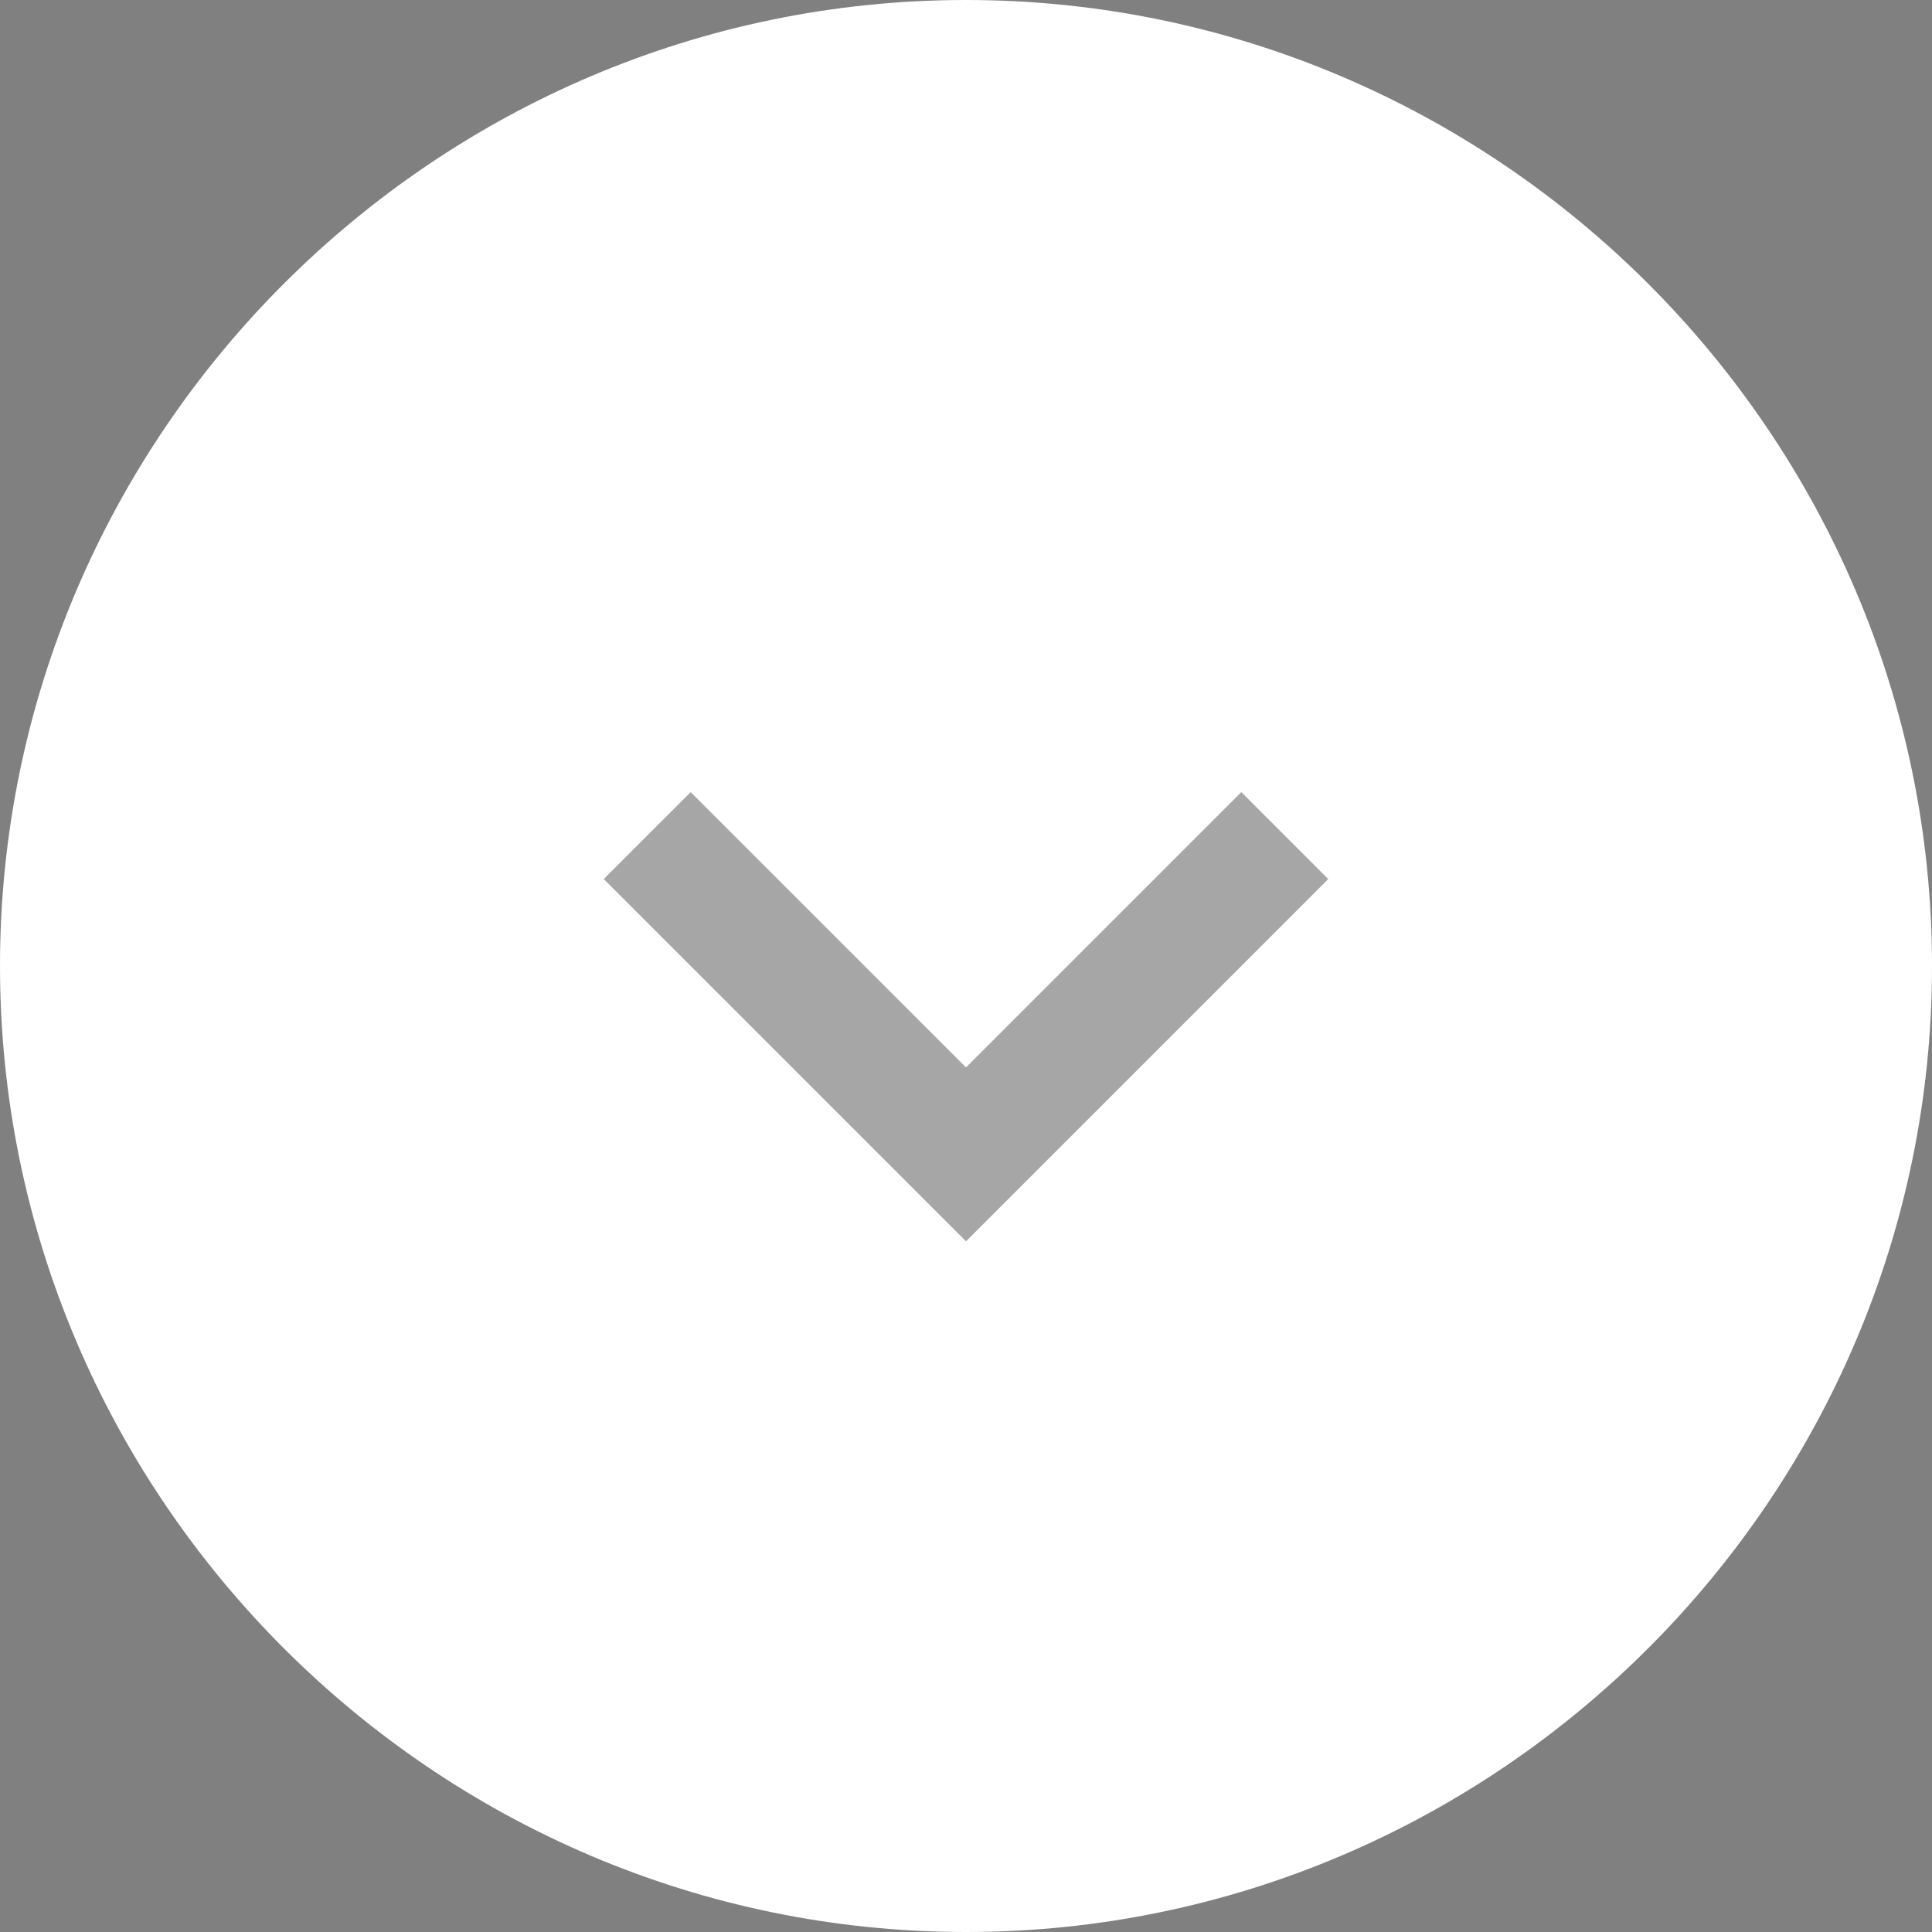 <?xml version="1.0" encoding="utf-8"?>
<!-- Generator: Adobe Illustrator 23.0.1, SVG Export Plug-In . SVG Version: 6.00 Build 0)  -->
<svg version="1.1" id="圖層_1" xmlns="http://www.w3.org/2000/svg" xmlns:xlink="http://www.w3.org/1999/xlink" x="0px" y="0px"
	 viewBox="0 0 40 40" style="enable-background:new 0 0 40 40;" xml:space="preserve">
<rect x="0" y="0" width="40" height="40" fill="#808080" stroke="none"/>
<style type="text/css">
	.st0{fill:#FFFFFF;}
	.st1{fill-opacity:0.35;}
</style>
<path class="st0" d="M0,20c0,11,9,20,20,20s20-9,20-20S31,0,20,0S0,9,0,20z"/>
<path class="st1" d="M25.7,16.4L20,22.1l-5.7-5.7l-1.8,1.8l7.5,7.5l7.5-7.5L25.7,16.4z"/>
</svg>
